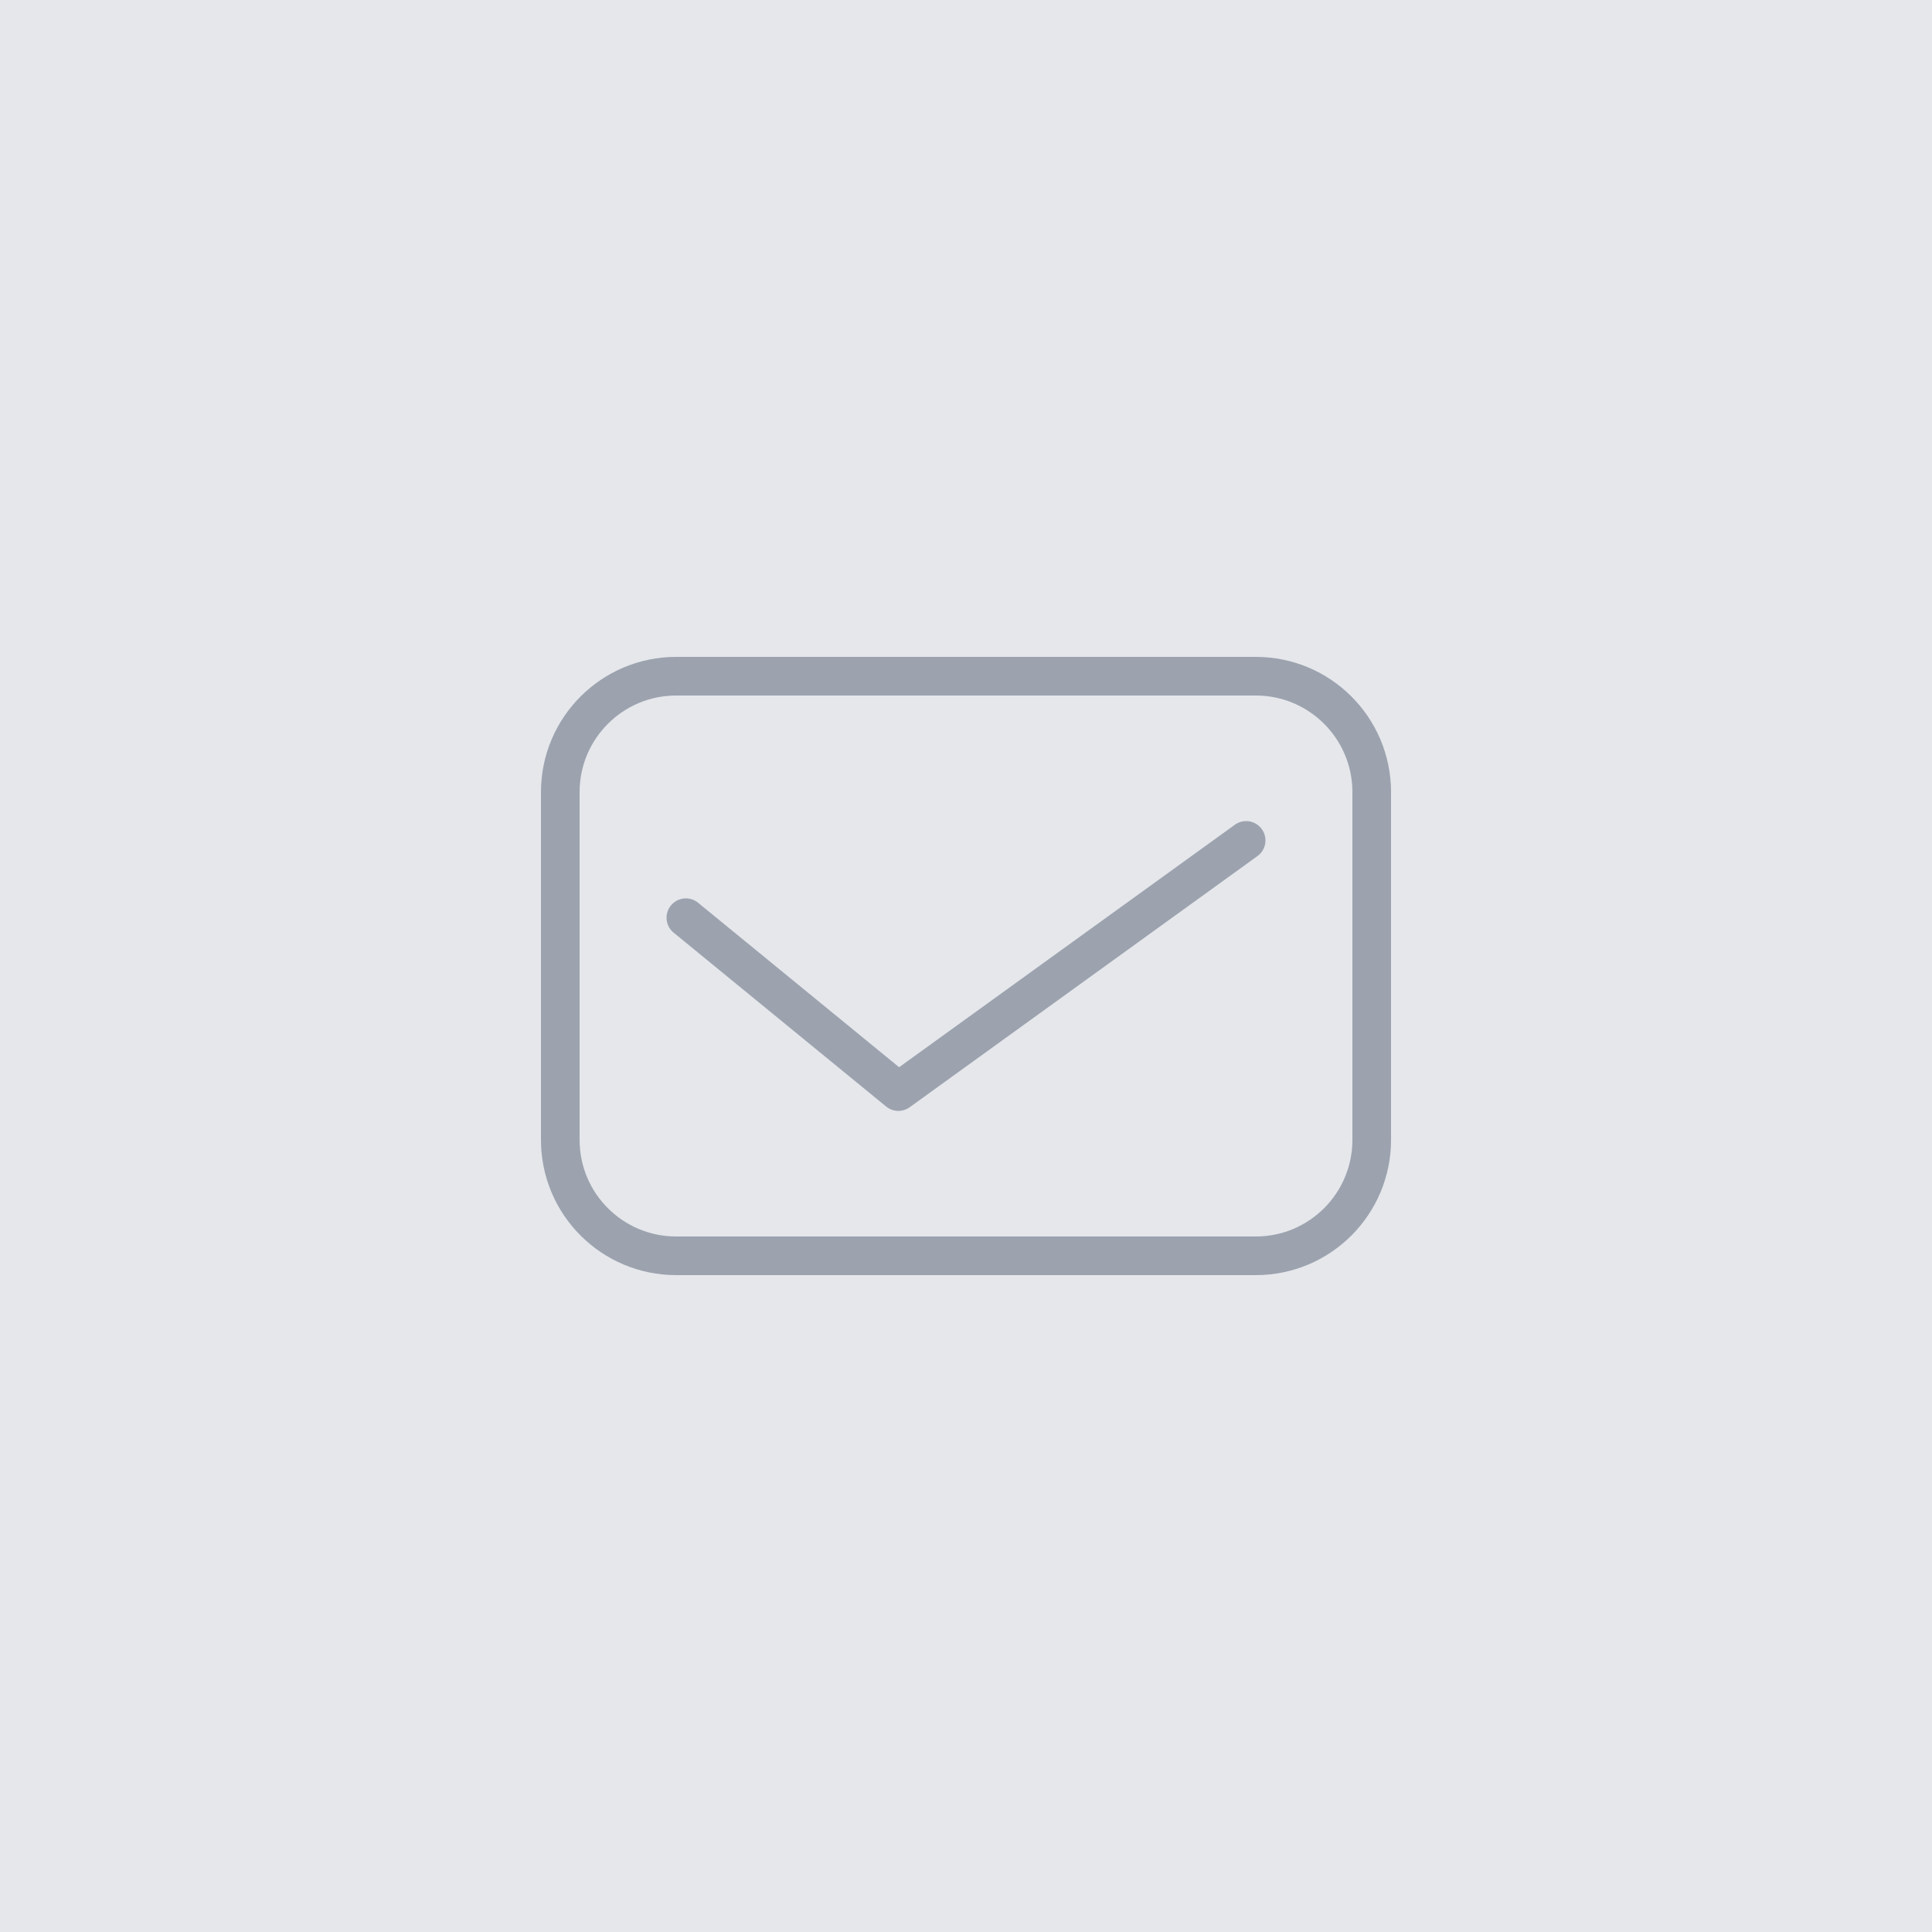 <svg width="100" height="100" viewBox="0 0 100 100" fill="none" xmlns="http://www.w3.org/2000/svg">
  <rect width="100" height="100" fill="#E5E7EB"/>
  <path d="M65 35H35C31.686 35 29 37.686 29 41V59C29 62.314 31.686 65 35 65H65C68.314 65 71 62.314 71 59V41C71 37.686 68.314 35 65 35Z" stroke="#9CA3AF" stroke-width="2"/>
  <path d="M35.5 47.5L46.5 56.5L64.5 43.5" stroke="#9CA3AF" stroke-width="2" stroke-linecap="round" stroke-linejoin="round"/>
</svg>